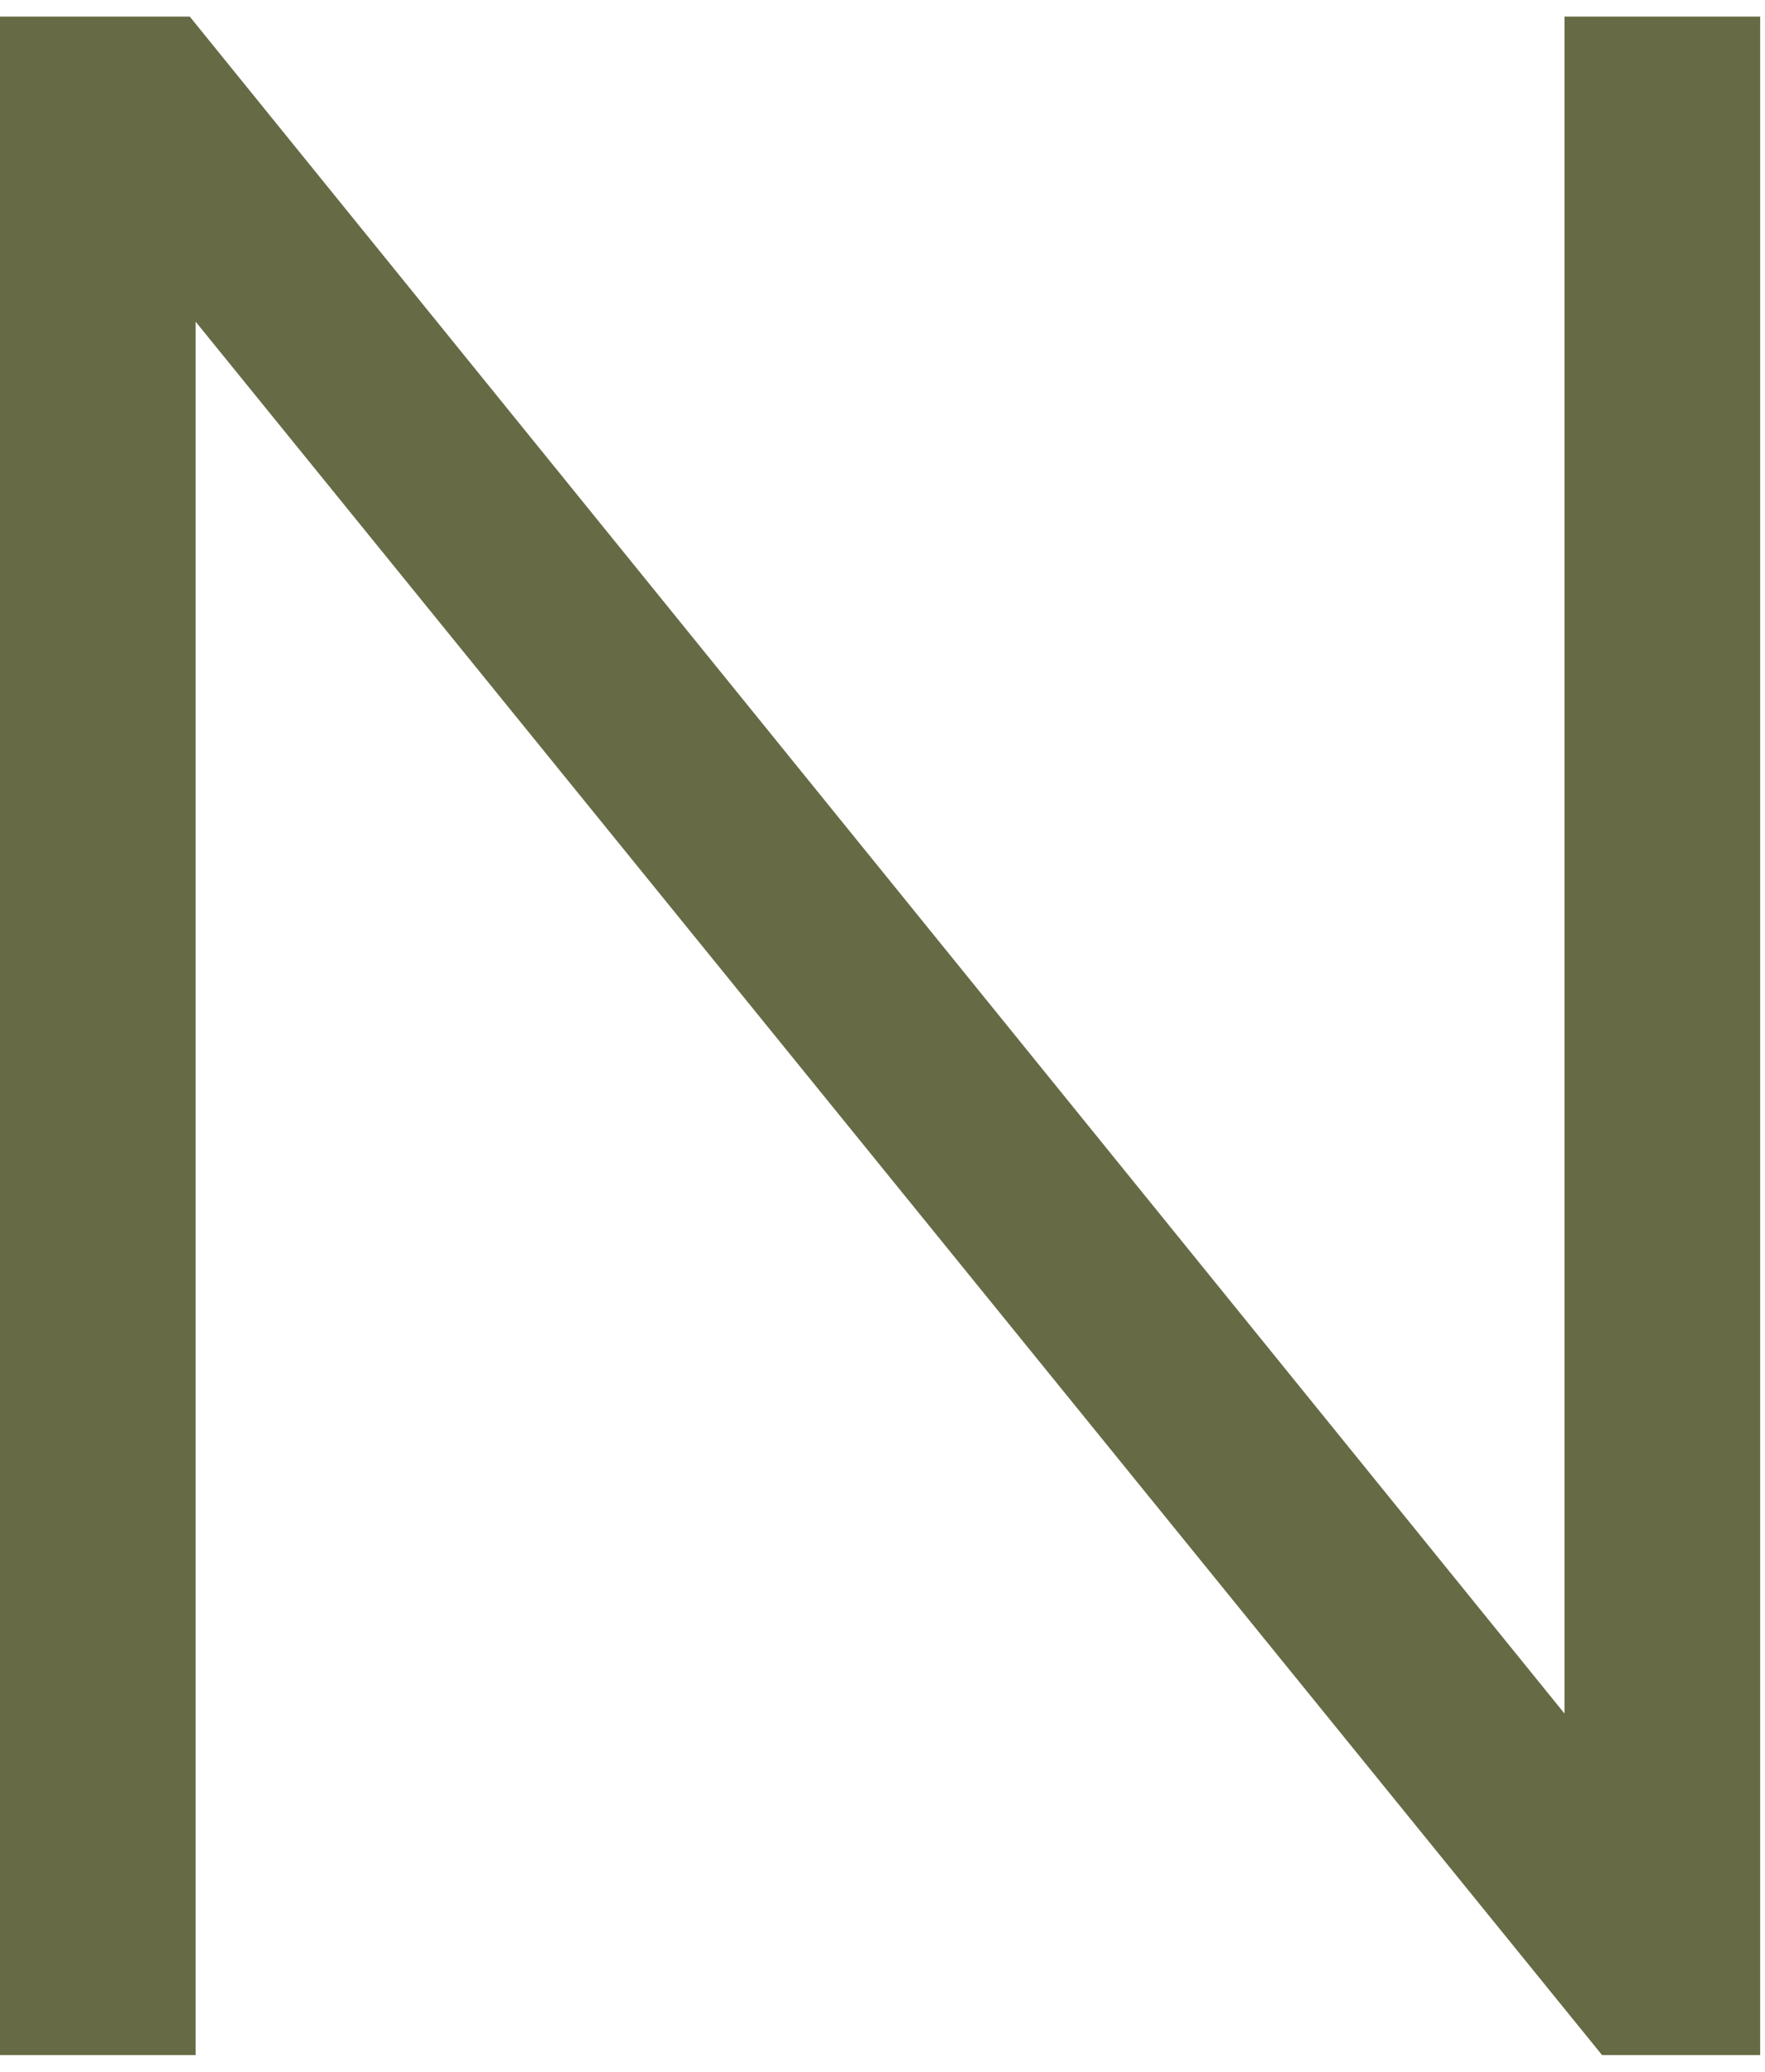 <svg width="104" height="122" viewBox="0 0 104 122" fill="none" xmlns="http://www.w3.org/2000/svg">
<path d="M0 0.975H11.18L92.187 100.906V0.975H103.715V121.014H94.397L11.528 18.944V121.014H0V0.975Z" fill="#666B45"/>
</svg>
